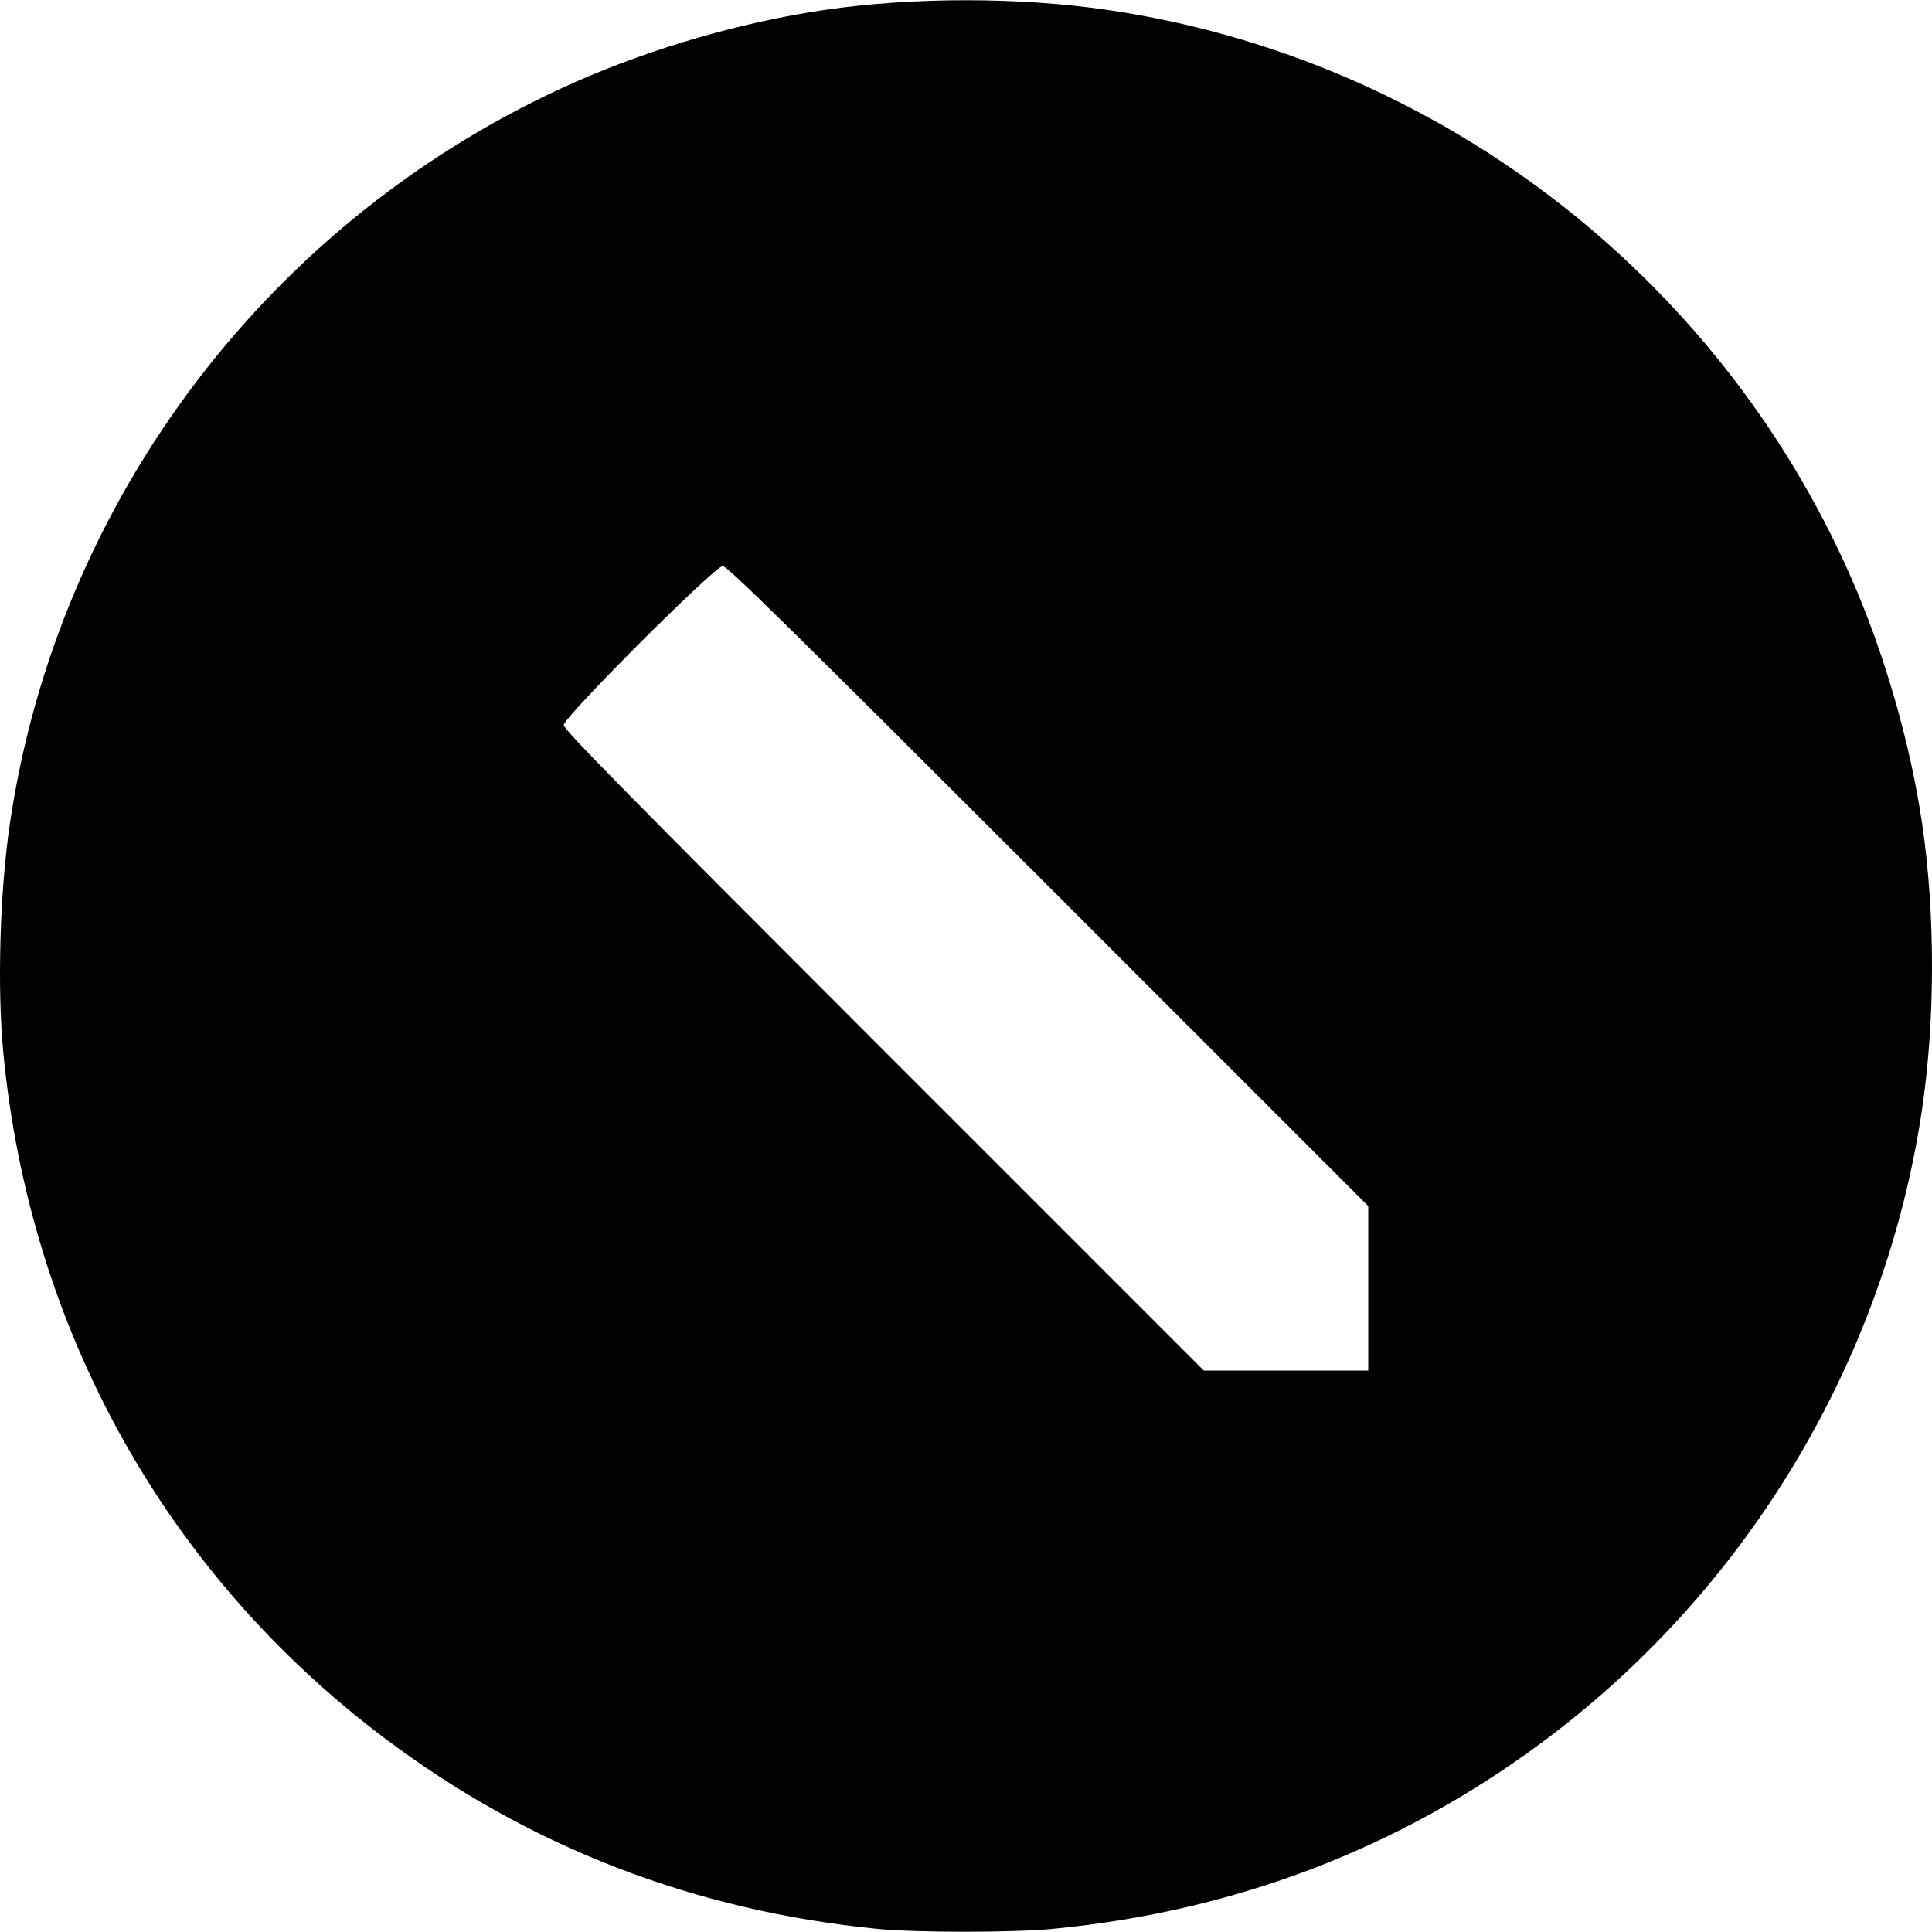 <svg height='100px' width='100px'  fill="black" xmlns:dc="http://purl.org/dc/elements/1.1/" xmlns:cc="http://creativecommons.org/ns#" xmlns:rdf="http://www.w3.org/1999/02/22-rdf-syntax-ns#" xmlns:svg="http://www.w3.org/2000/svg" xmlns="http://www.w3.org/2000/svg" xmlns:sodipodi="http://sodipodi.sourceforge.net/DTD/sodipodi-0.dtd" xmlns:inkscape="http://www.inkscape.org/namespaces/inkscape" viewBox="0 0 1152.714 1152.44" version="1.1" x="0px" y="0px"><g transform="translate(-14033.611,5742.252)"><path style="" d="m 14556.805,-4591.555 c -109.212,-10.84 -207.531,-48.915 -293.707,-113.738 -130.593,-98.235 -211.706,-244.065 -227.509,-409.033 -3.702,-38.636 -2.09,-95.627 3.849,-136.161 28.578,-195.028 157.009,-363.428 338.035,-443.236 45.521,-20.068 99.233,-35.578 147.913,-42.712 52.931,-7.756 116.243,-7.756 169.174,0 195.028,28.578 363.429,157.009 443.236,338.035 20.069,45.521 35.579,99.233 42.712,147.913 7.756,52.931 7.756,116.244 0,169.174 -21.971,149.942 -103.985,287.033 -226.113,377.961 -85.78,63.866 -184.115,101.419 -292.848,111.836 -23.893,2.289 -81.506,2.267 -104.742,-0.039 z m 293.168,-382.156 0,-49.061 -190.936,-190.939 c -155.722,-155.724 -191.535,-190.939 -194.182,-190.939 -4.775,0 -94.882,90.101 -94.882,94.876 0,2.647 35.224,38.471 190.936,194.185 l 190.936,190.939 49.064,0 49.064,0 0,-49.061 z"></path></g></svg>
